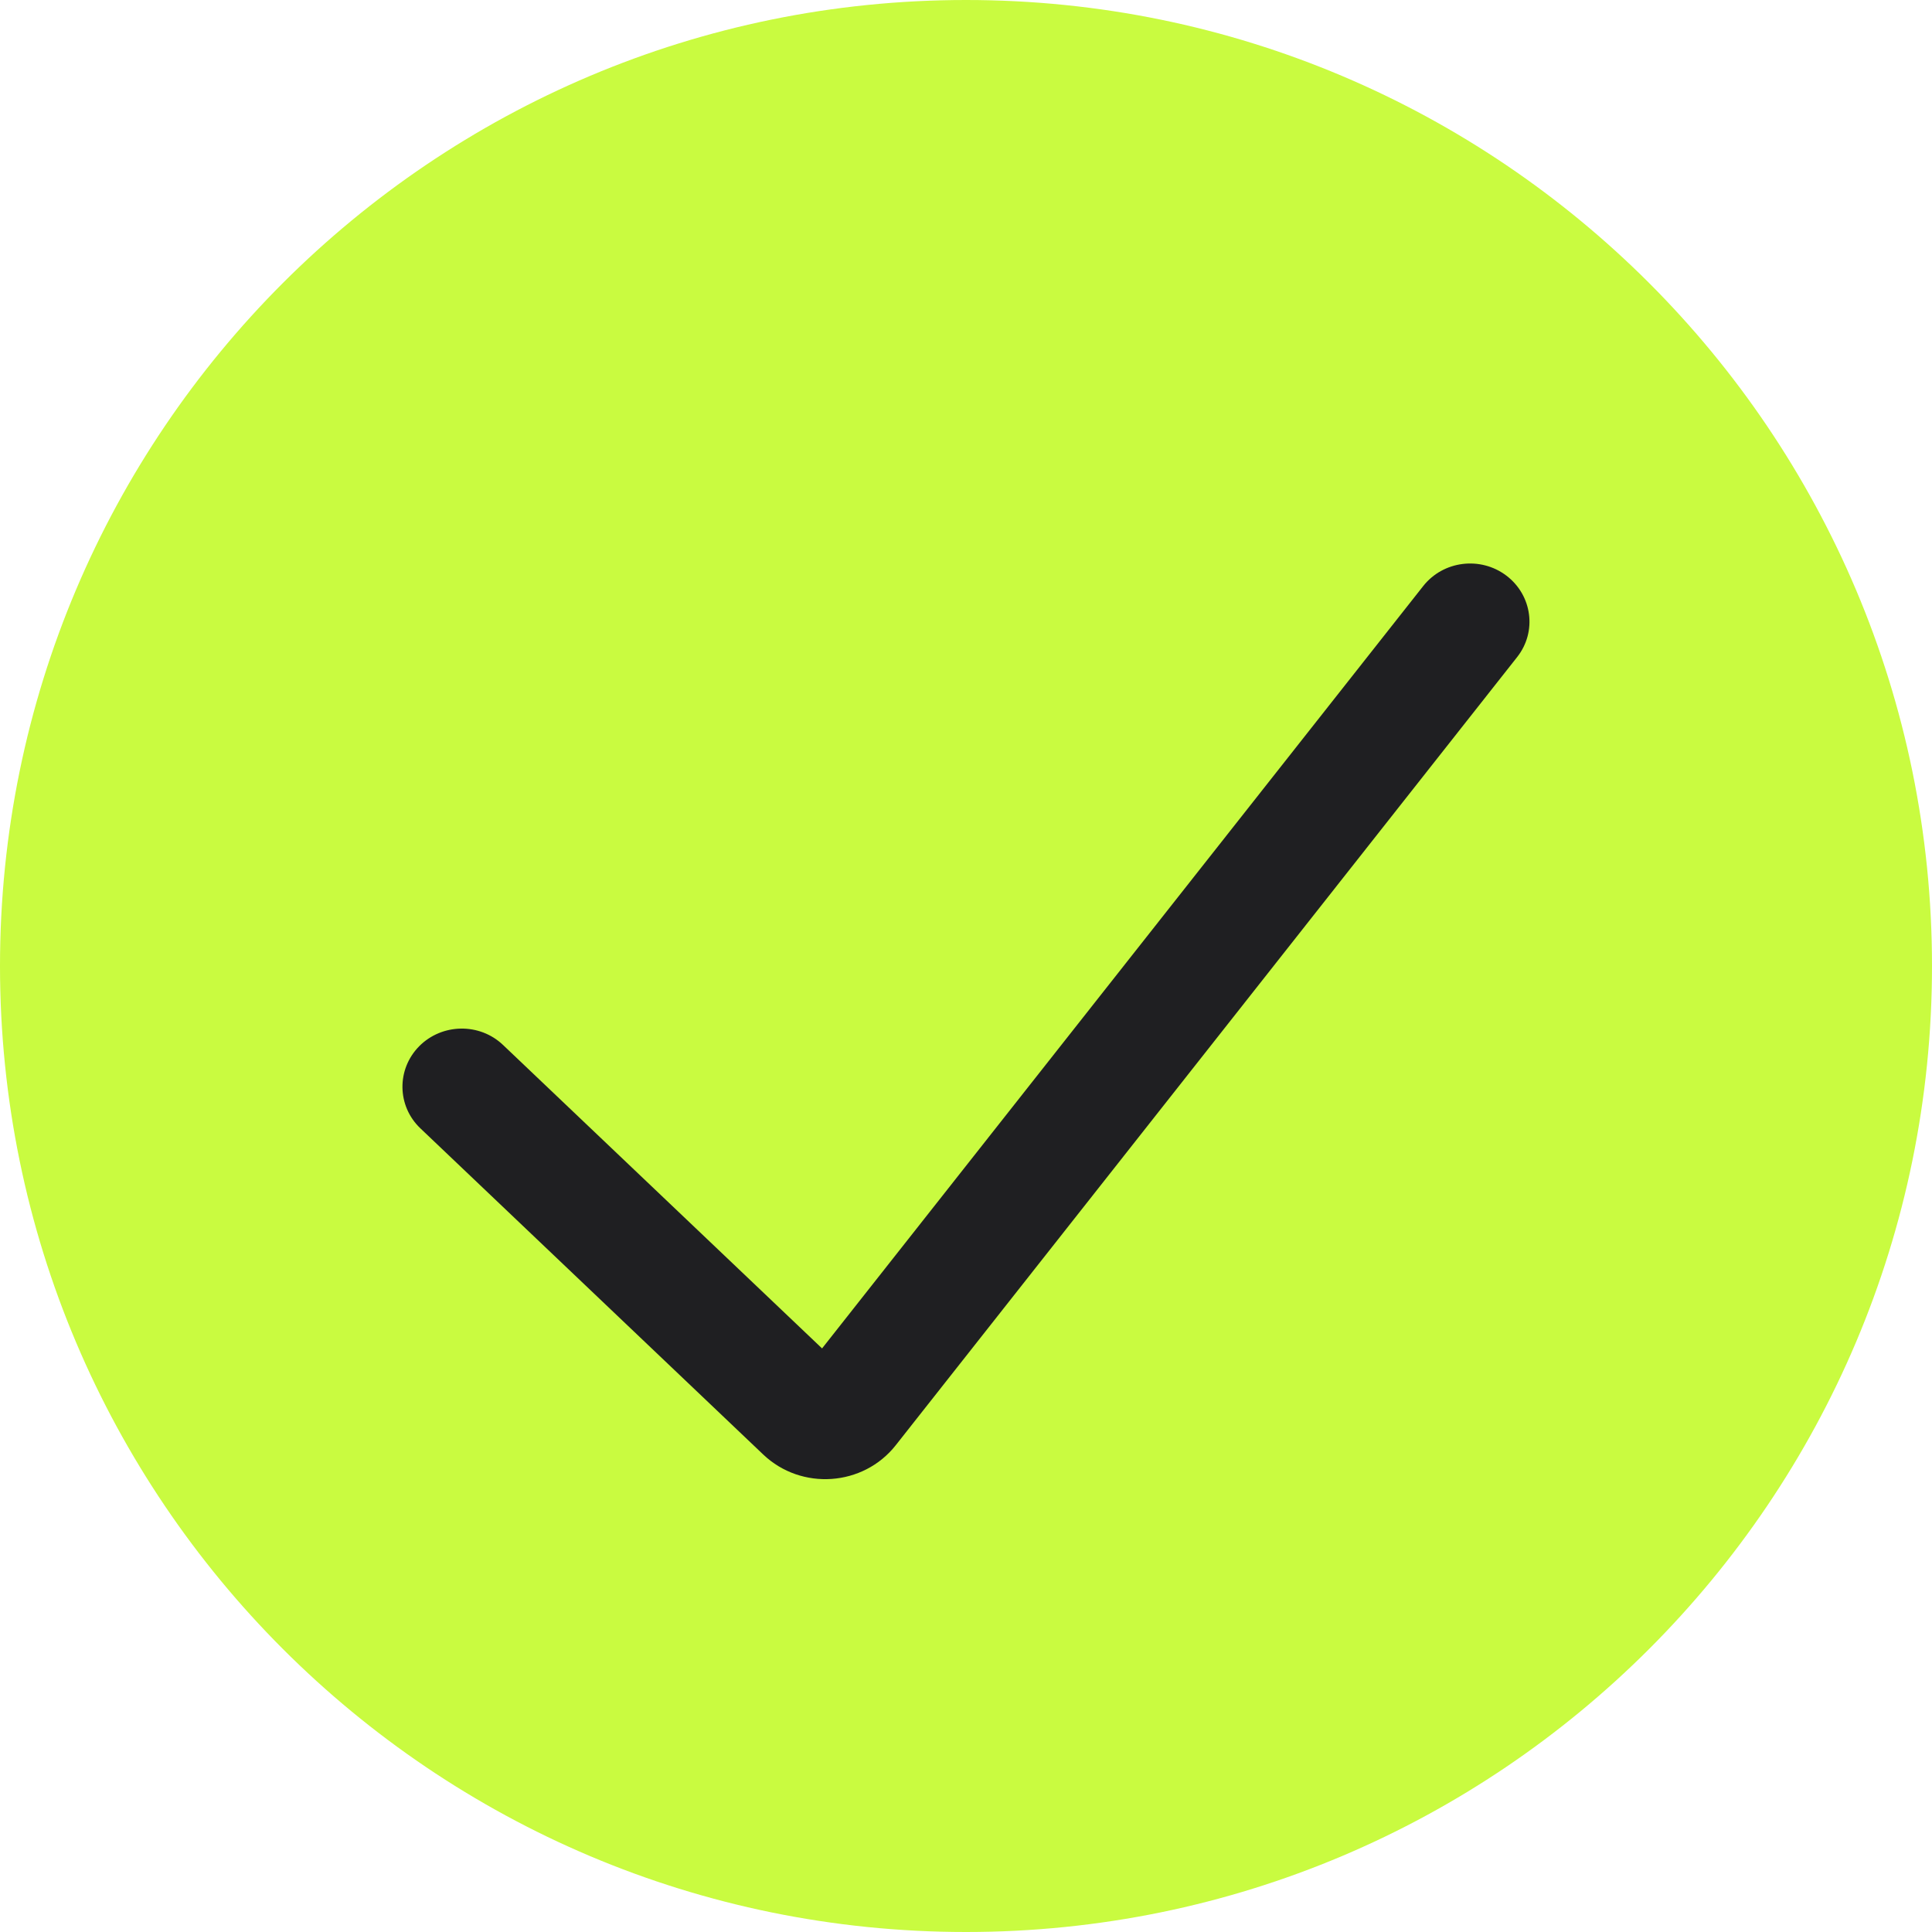 <svg width="16" height="16" viewBox="0 0 16 16" fill="none" xmlns="http://www.w3.org/2000/svg">
<g id="Icons 16px">
<path id="Ellipse" d="M16 8C16 12.418 12.418 16 8 16C3.582 16 0 12.418 0 8C0 3.582 3.582 0 8 0C12.418 0 16 3.582 16 8Z" fill="#C9FB40"/>
<path id="Vector" fill-rule="evenodd" clip-rule="evenodd" d="M12.475 4.767C12.69 4.93 12.73 5.232 12.564 5.442L7.418 11.969C7.149 12.31 6.637 12.346 6.321 12.046L3.482 9.345C3.287 9.16 3.283 8.855 3.472 8.664C3.661 8.474 3.972 8.469 4.166 8.654L6.808 11.167L11.786 4.854C11.952 4.643 12.261 4.605 12.475 4.767Z" fill="#1F1F22"/>
</g>
</svg>
